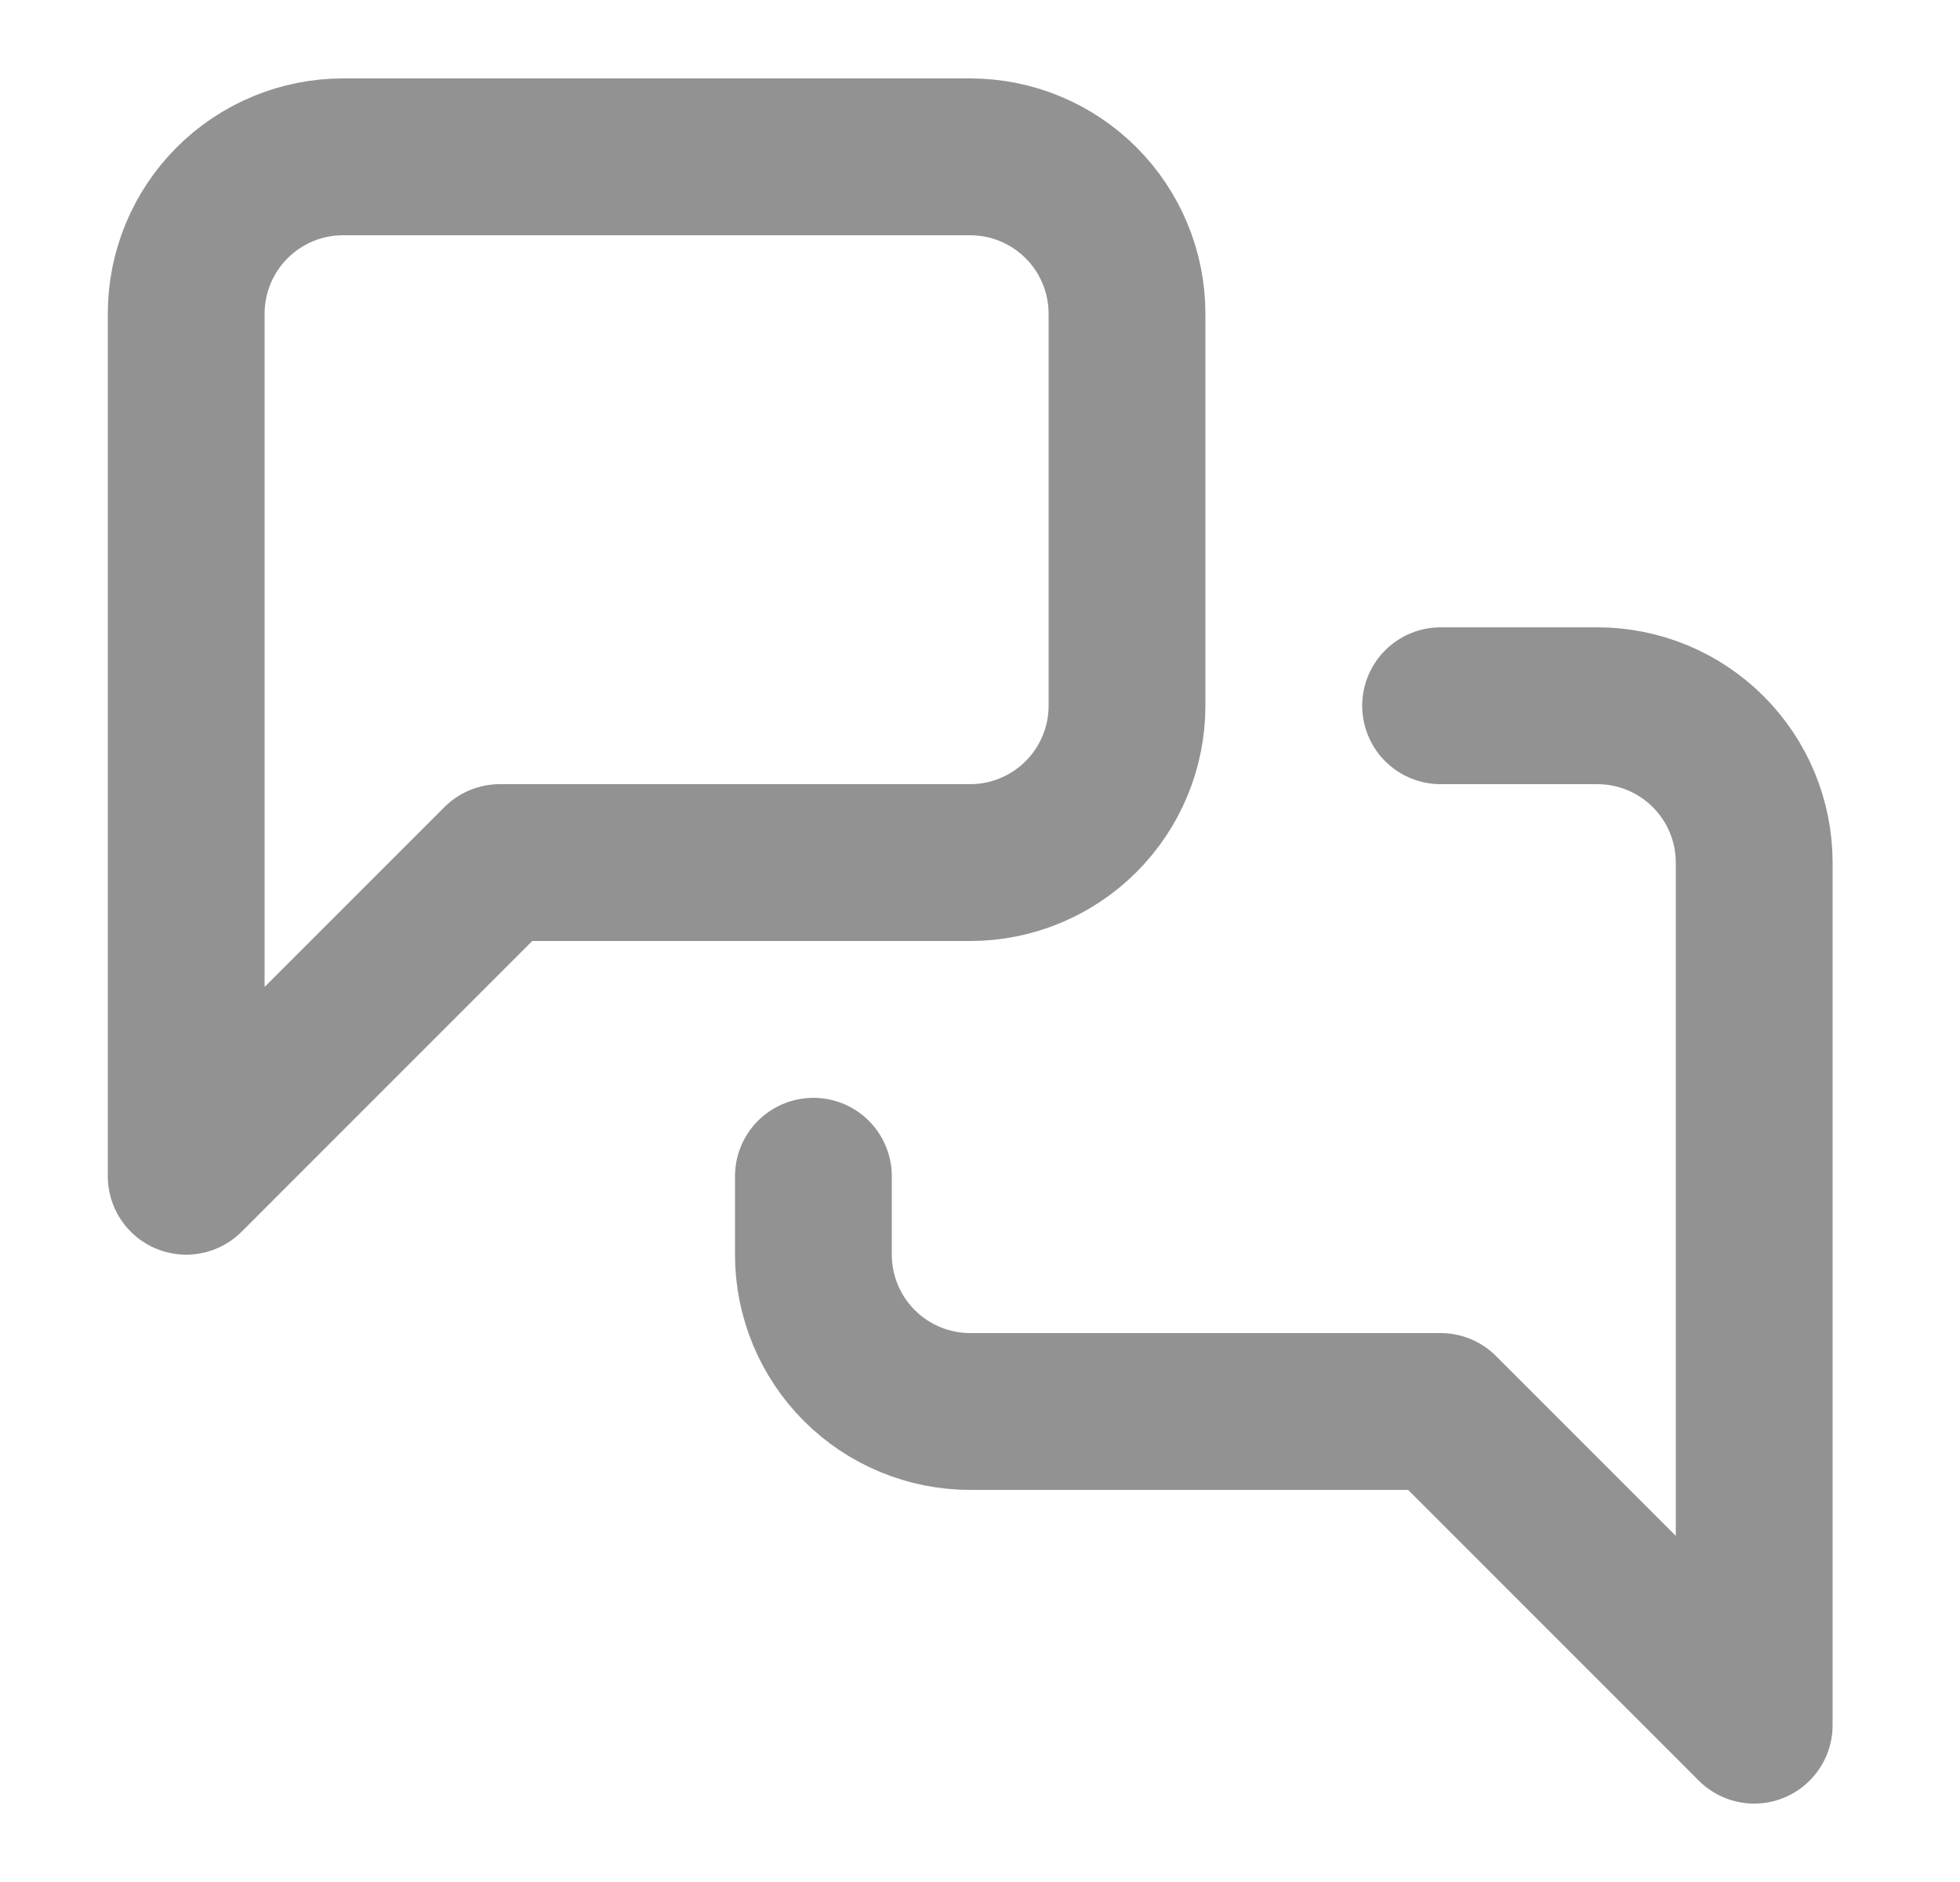 <svg width="25" height="24" viewBox="0 0 25 24" fill="none" xmlns="http://www.w3.org/2000/svg">
<path d="M18.375 9H20.375C20.905 9 21.414 9.211 21.789 9.586C22.164 9.961 22.375 10.47 22.375 11V22L18.375 18H12.375C11.845 18 11.336 17.789 10.961 17.414C10.586 17.039 10.375 16.53 10.375 16V15M14.375 9C14.375 9.53 14.164 10.039 13.789 10.414C13.414 10.789 12.905 11 12.375 11H6.375L2.375 15V4C2.375 3.47 2.586 2.961 2.961 2.586C3.336 2.211 3.845 2 4.375 2H12.375C12.905 2 13.414 2.211 13.789 2.586C14.164 2.961 14.375 3.47 14.375 4V9Z" stroke="#929292" stroke-width="2" stroke-linecap="round" stroke-linejoin="round"/>
</svg>
